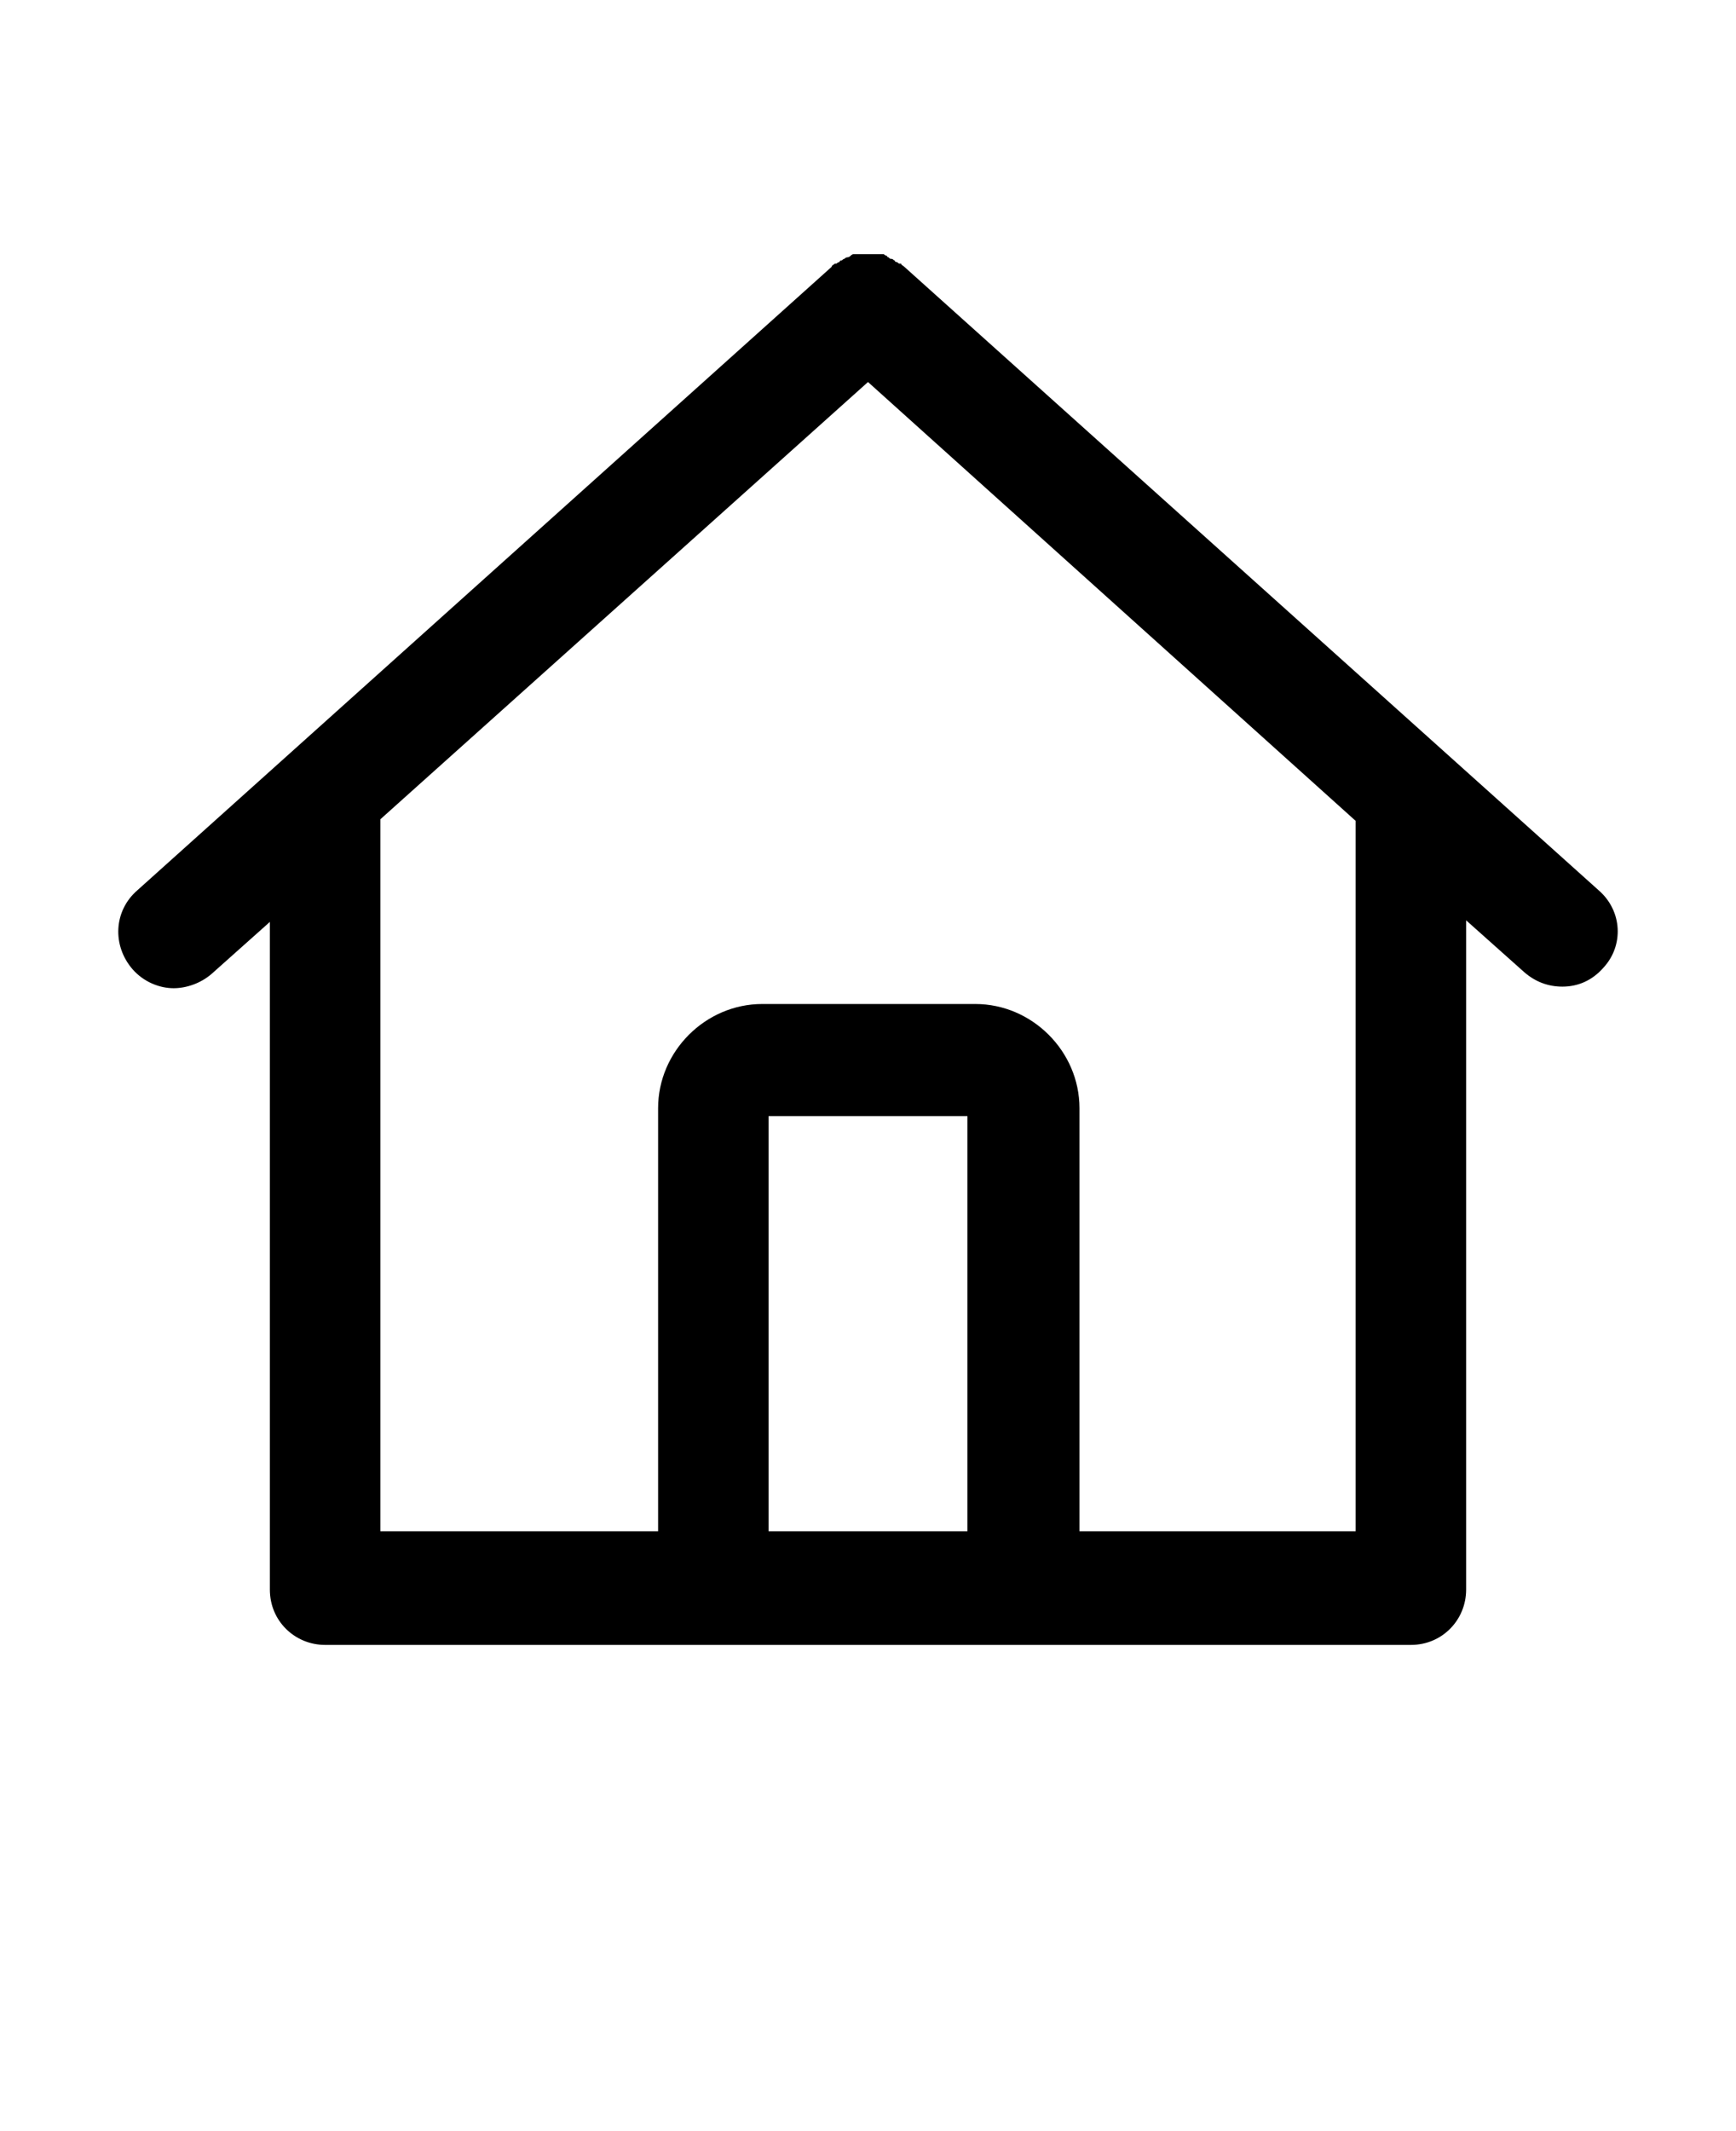 <?xml version="1.0" encoding="UTF-8"?>
<svg id="Layer_1" xmlns="http://www.w3.org/2000/svg" version="1.1" viewBox="0 0 110 135">
  <!-- Generator: Adobe Illustrator 29.8.2, SVG Export Plug-In . SVG Version: 2.1.1 Build 3)  -->
  <path d="M101.3,56.4L57.3,16.9c-.1-.1-.2-.1-.2-.2h-.1c-.1,0-.1-.1-.2-.1,0,0-.1,0-.1-.1-.1,0-.1-.1-.2-.1s-.1,0-.2-.1c0,0-.1,0-.1-.1q-.1,0-.2-.1h-1.9q-.1,0-.2.1t-.2.1-.2.1c-.1,0-.1.1-.2.1,0,0-.1,0-.1.1-.1,0-.2.1-.2.1h-.1c-.1.1-.2.1-.2.2L8.7,56.4c-1.5,1.3-1.6,3.5-.3,5,.7.8,1.7,1.2,2.6,1.2.8,0,1.7-.3,2.4-.9l3.7-3.3v42.3c0,2,1.6,3.5,3.5,3.5h68.8c2,0,3.5-1.6,3.5-3.5v-42.4l3.7,3.3c.7.6,1.5.9,2.4.9,1,0,1.9-.4,2.6-1.2,1.3-1.4,1.2-3.6-.3-4.9h0ZM61.3,97h-12.6v-26.3h12.6v26.3ZM85.9,97h-17.5v-26.8c0-3.6-3-6.6-6.6-6.6h-6.8s-6.7,0-6.7,0c-3.6,0-6.6,3-6.6,6.6v26.8h-17.6v-45.1l30.9-27.7,30.9,27.8v45Z"/>
</svg>
